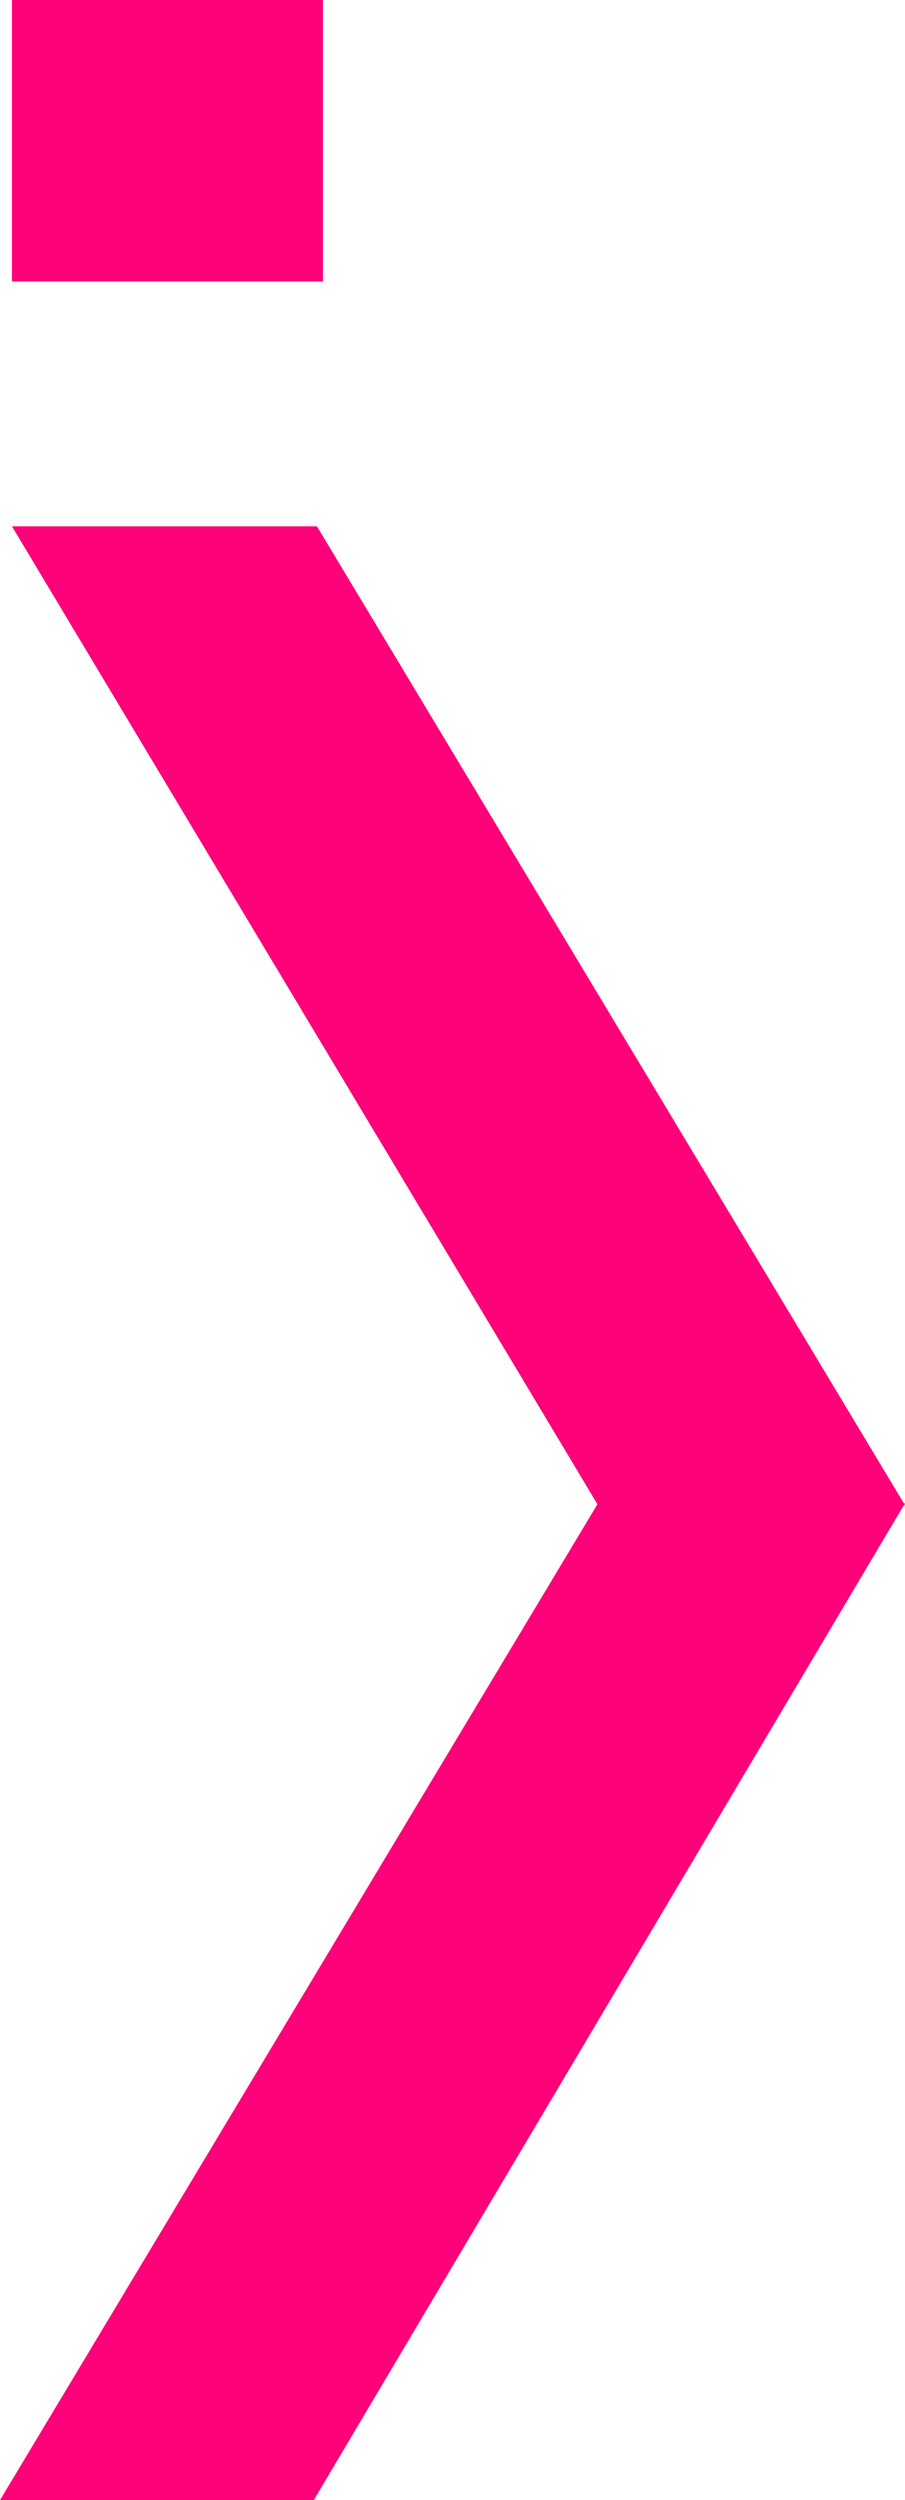 <svg width="227" height="627" viewBox="0 0 227 627" fill="none" xmlns="http://www.w3.org/2000/svg">
<rect x="3" width="78" height="70.591" fill="#FF0178"/>
<path d="M3 132H79.5L227 377.5H150L3 132Z" fill="#FF0178"/>
<path d="M227 377L150 377L0 627H78.708L227 377Z" fill="#FF0178"/>
</svg>
